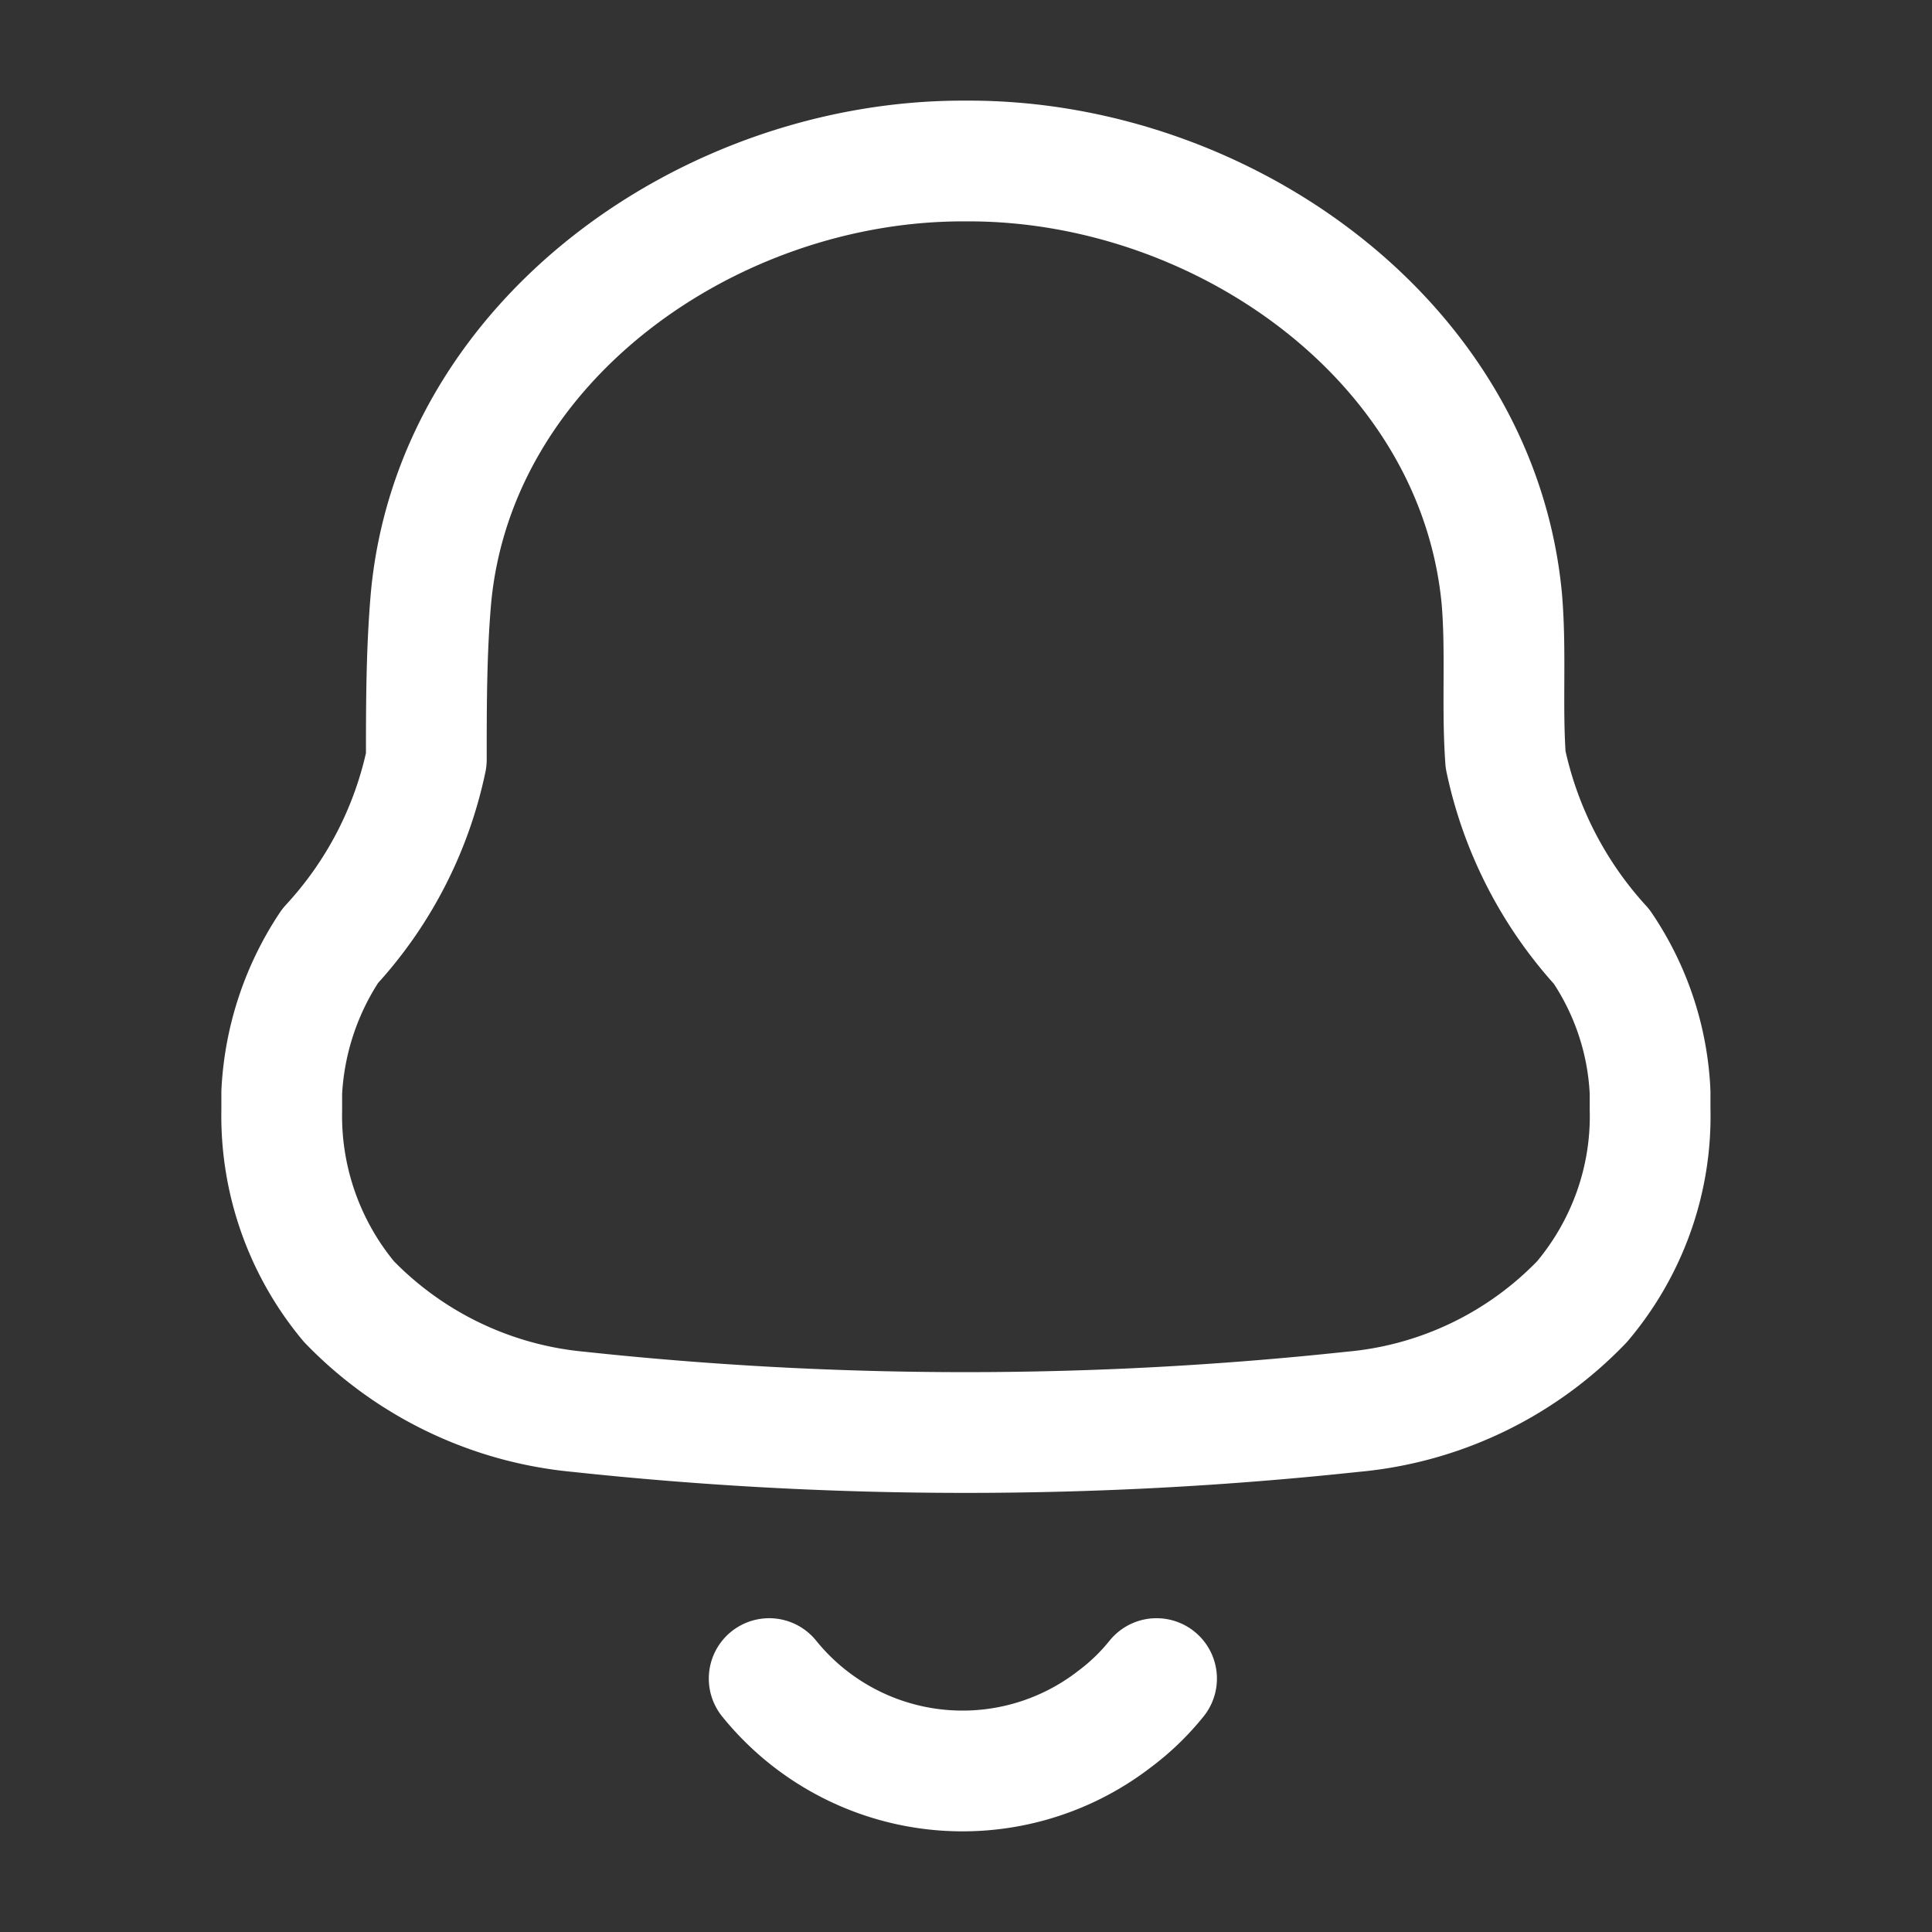 <svg xmlns="http://www.w3.org/2000/svg" fill="none" viewBox="0 0 24 24"><rect x="0" y="0" width="24" height="24" fill="#333333" stroke="none"/><path stroke="#fff" stroke-linecap="round" stroke-linejoin="round" stroke-width="1.5" d="M3.5 13.787v-.219a3.6 3.6 0 0 1 .602-1.818 4.87 4.87 0 0 0 1.194-2.314c0-.666 0-1.342.058-2.009C5.654 4.218 8.827 2 11.96 2h.078c3.133 0 6.306 2.218 6.617 5.427.058.667 0 1.343.048 2.009a4.955 4.955 0 0 0 1.193 2.323c.365.538.573 1.164.602 1.81v.209c.022.87-.278 1.719-.844 2.39a4.505 4.505 0 0 1-2.853 1.37c-3.195.343-6.419.343-9.614 0a4.554 4.554 0 0 1-2.853-1.37 3.604 3.604 0 0 1-.834-2.38Z" class="colorStroke200e32 svgStroke" clip-rule="evenodd"/><path stroke="#fff" stroke-linecap="round" stroke-linejoin="round" stroke-width="1.5" d="M9.555 20.852a3.088 3.088 0 0 0 4.288.505c.196-.146.372-.316.524-.505" class="colorStroke200e32 svgStroke"/></svg>